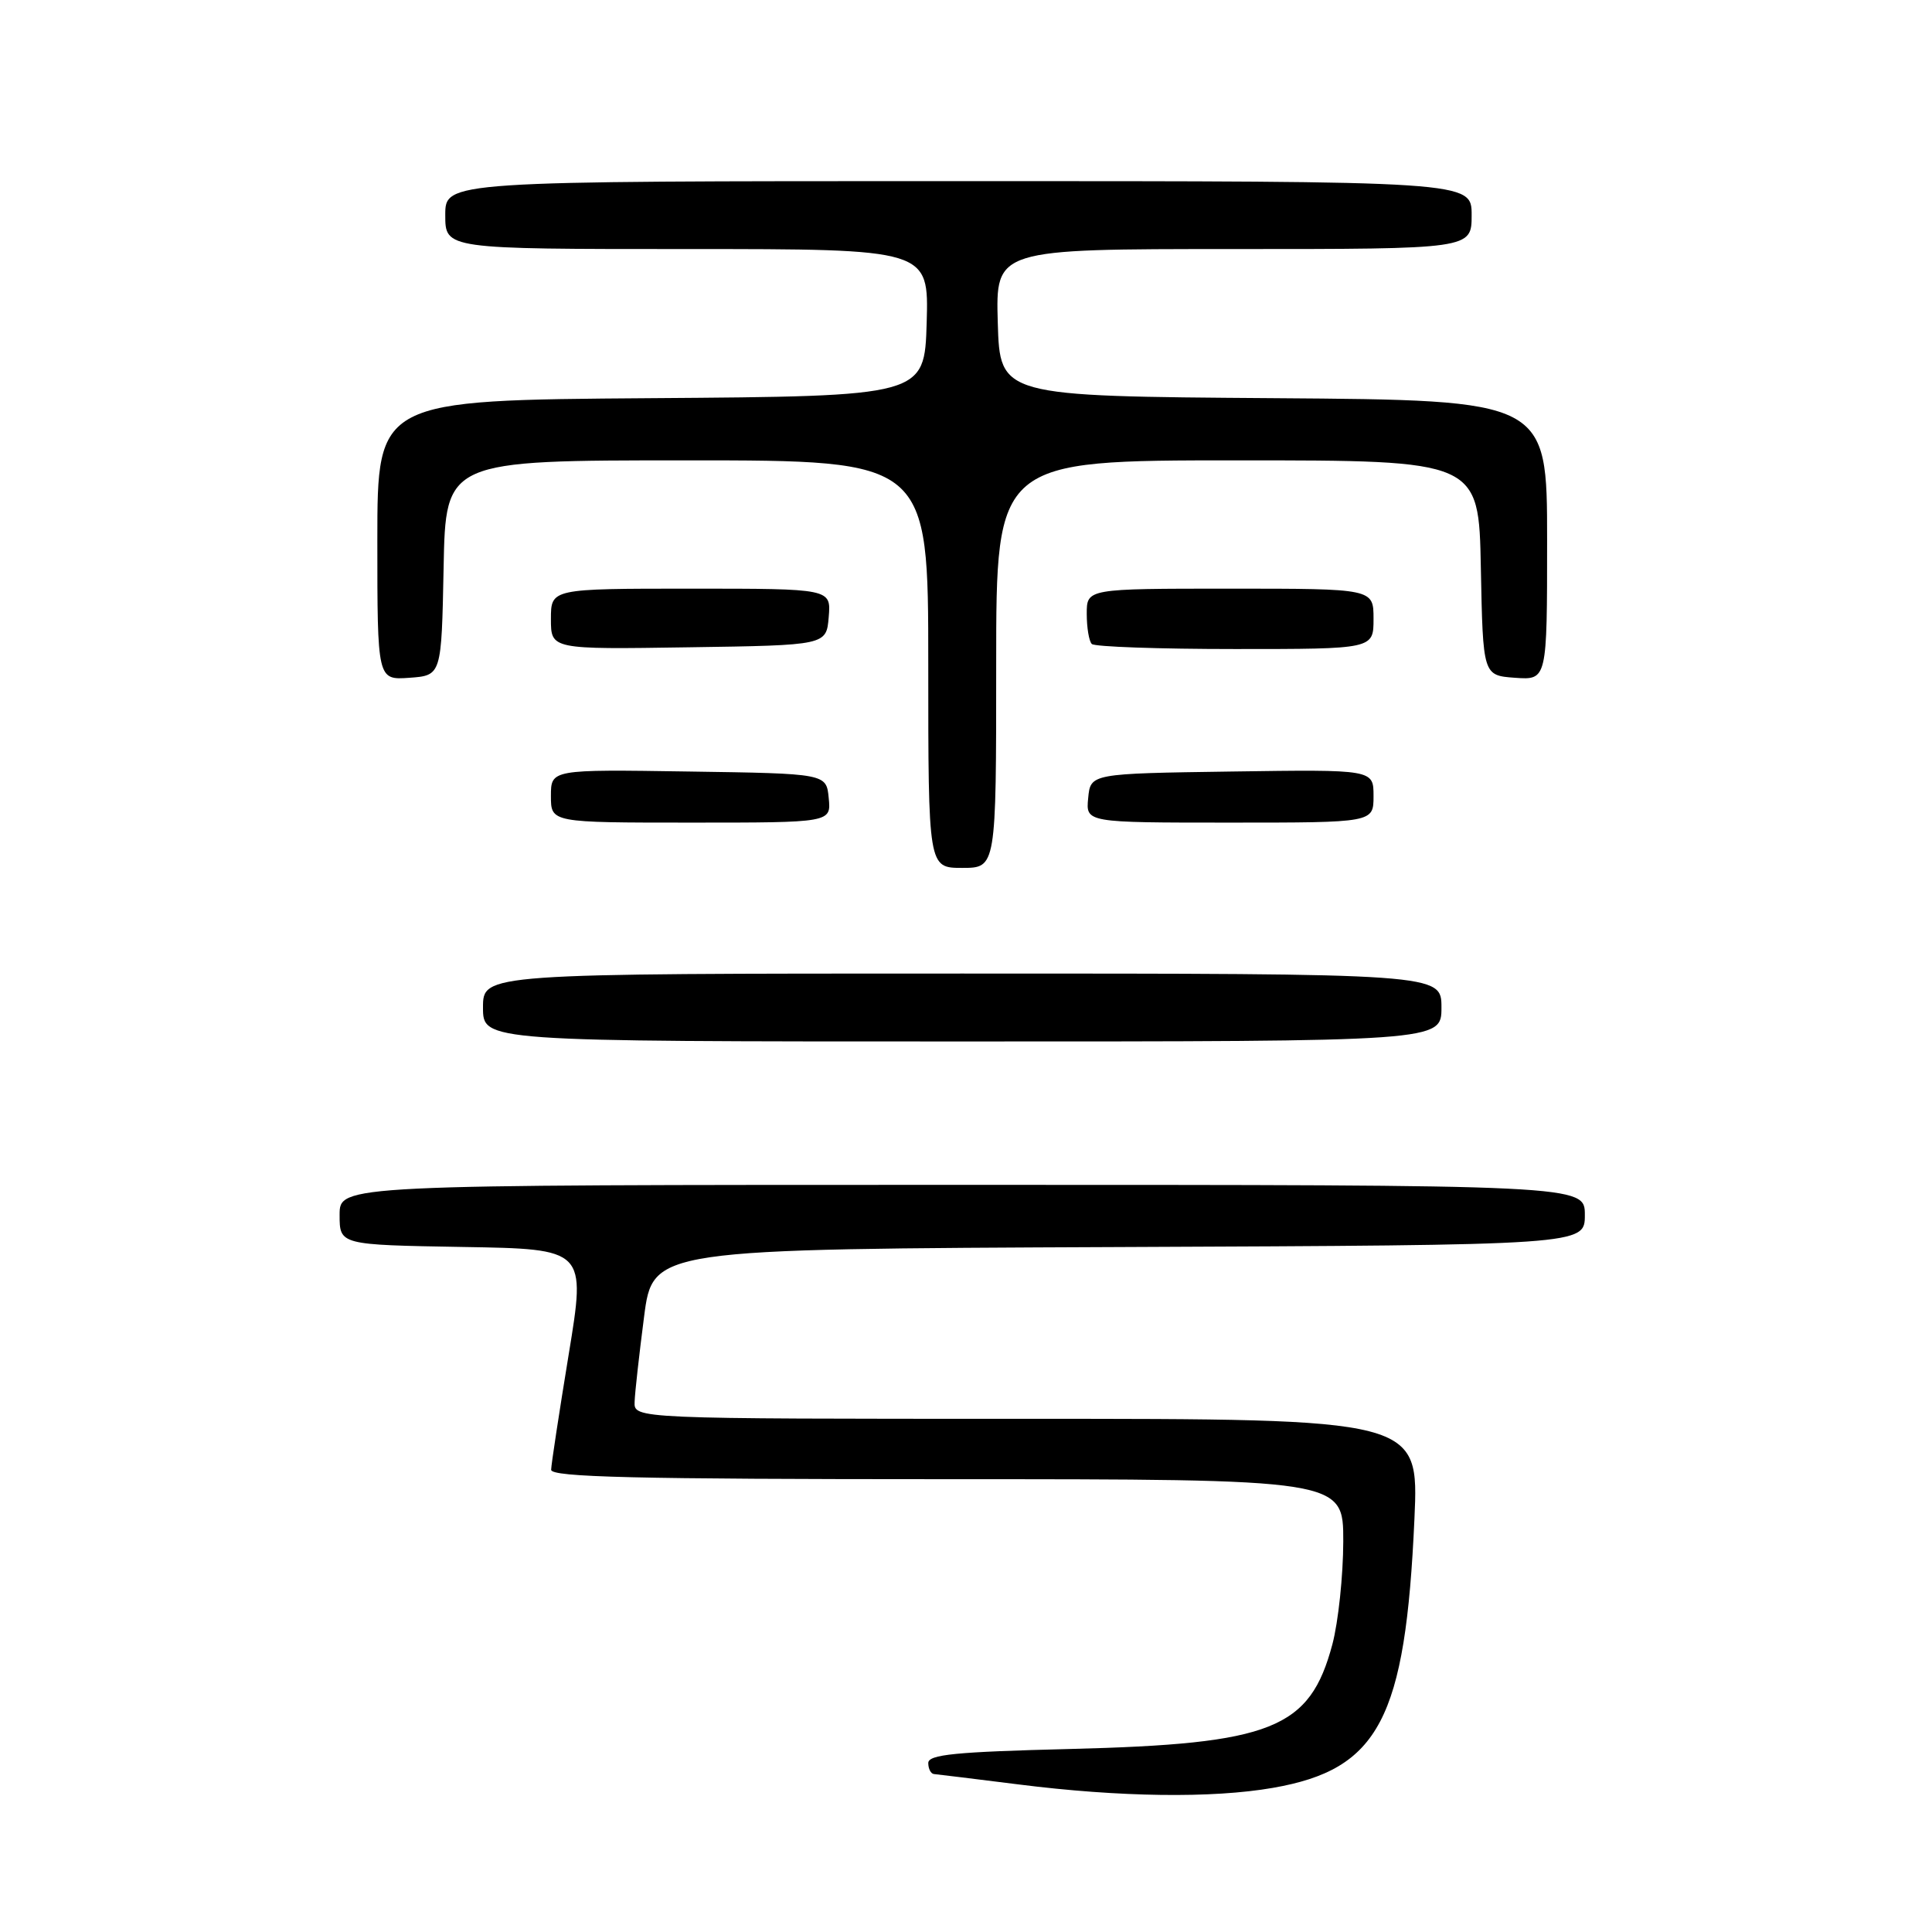 <?xml version="1.0" encoding="UTF-8" standalone="no"?>
<!DOCTYPE svg PUBLIC "-//W3C//DTD SVG 1.1//EN" "http://www.w3.org/Graphics/SVG/1.1/DTD/svg11.dtd" >
<svg xmlns="http://www.w3.org/2000/svg" xmlns:xlink="http://www.w3.org/1999/xlink" version="1.1" viewBox="0 0 256 256">
 <g >
 <path fill="currentColor"
d=" M 168.67 236.90 C 182.73 234.45 186.23 227.79 187.42 201.25 C 188.01 188.00 188.01 188.00 136.00 188.00 C 84.00 188.00 84.00 188.00 84.09 185.75 C 84.13 184.51 84.70 179.45 85.34 174.50 C 86.50 165.50 86.50 165.50 148.25 165.24 C 210.00 164.98 210.00 164.98 210.00 160.99 C 210.00 157.00 210.00 157.00 127.50 157.00 C 45.00 157.00 45.00 157.00 45.00 160.98 C 45.00 164.95 45.00 164.95 61.32 165.23 C 77.65 165.50 77.65 165.50 75.35 179.50 C 74.09 187.20 73.04 194.06 73.03 194.75 C 73.01 195.73 84.15 196.00 125.50 196.00 C 178.00 196.00 178.00 196.00 177.99 204.25 C 177.98 208.79 177.33 214.92 176.55 217.87 C 173.56 229.10 168.59 231.08 141.75 231.75 C 126.62 232.13 123.00 232.48 123.00 233.61 C 123.00 234.37 123.34 235.03 123.75 235.07 C 124.16 235.10 129.22 235.73 135.00 236.45 C 148.39 238.14 160.62 238.30 168.67 236.90 Z  M 191.00 133.50 C 191.00 129.00 191.00 129.00 127.50 129.00 C 64.00 129.00 64.00 129.00 64.00 133.50 C 64.00 138.00 64.00 138.00 127.50 138.00 C 191.00 138.00 191.00 138.00 191.00 133.50 Z  M 132.00 88.00 C 132.00 61.00 132.00 61.00 163.97 61.00 C 195.95 61.00 195.95 61.00 196.22 75.25 C 196.50 89.50 196.50 89.50 200.75 89.81 C 205.00 90.11 205.00 90.11 205.00 71.57 C 205.00 53.02 205.00 53.02 168.75 52.76 C 132.50 52.50 132.50 52.50 132.21 42.75 C 131.93 33.00 131.93 33.00 163.46 33.00 C 195.00 33.00 195.00 33.00 195.00 28.50 C 195.00 24.00 195.00 24.00 127.00 24.00 C 59.00 24.00 59.00 24.00 59.00 28.50 C 59.00 33.00 59.00 33.00 91.04 33.00 C 123.07 33.00 123.07 33.00 122.79 42.75 C 122.50 52.50 122.50 52.50 86.25 52.76 C 50.00 53.02 50.00 53.02 50.00 71.57 C 50.00 90.11 50.00 90.11 54.25 89.81 C 58.50 89.50 58.50 89.50 58.78 75.25 C 59.05 61.00 59.05 61.00 91.03 61.00 C 123.00 61.00 123.00 61.00 123.00 88.00 C 123.00 115.00 123.00 115.00 127.50 115.00 C 132.00 115.00 132.00 115.00 132.00 88.00 Z  M 109.81 105.75 C 109.50 102.50 109.50 102.50 91.25 102.23 C 73.00 101.95 73.00 101.95 73.00 105.48 C 73.00 109.00 73.00 109.00 91.56 109.00 C 110.13 109.00 110.13 109.00 109.81 105.75 Z  M 182.00 105.48 C 182.00 101.96 182.00 101.96 163.25 102.23 C 144.50 102.50 144.50 102.50 144.19 105.75 C 143.87 109.00 143.87 109.00 162.94 109.00 C 182.00 109.00 182.00 109.00 182.00 105.48 Z  M 109.81 81.75 C 110.12 78.00 110.12 78.00 91.56 78.00 C 73.00 78.00 73.00 78.00 73.00 82.02 C 73.00 86.05 73.00 86.05 91.25 85.77 C 109.50 85.50 109.50 85.50 109.81 81.75 Z  M 182.00 82.00 C 182.00 78.00 182.00 78.00 163.00 78.00 C 144.00 78.00 144.00 78.00 144.00 81.33 C 144.00 83.17 144.30 84.97 144.67 85.33 C 145.03 85.70 153.58 86.00 163.67 86.00 C 182.00 86.00 182.00 86.00 182.00 82.00 Z "/>
</g>
</svg>